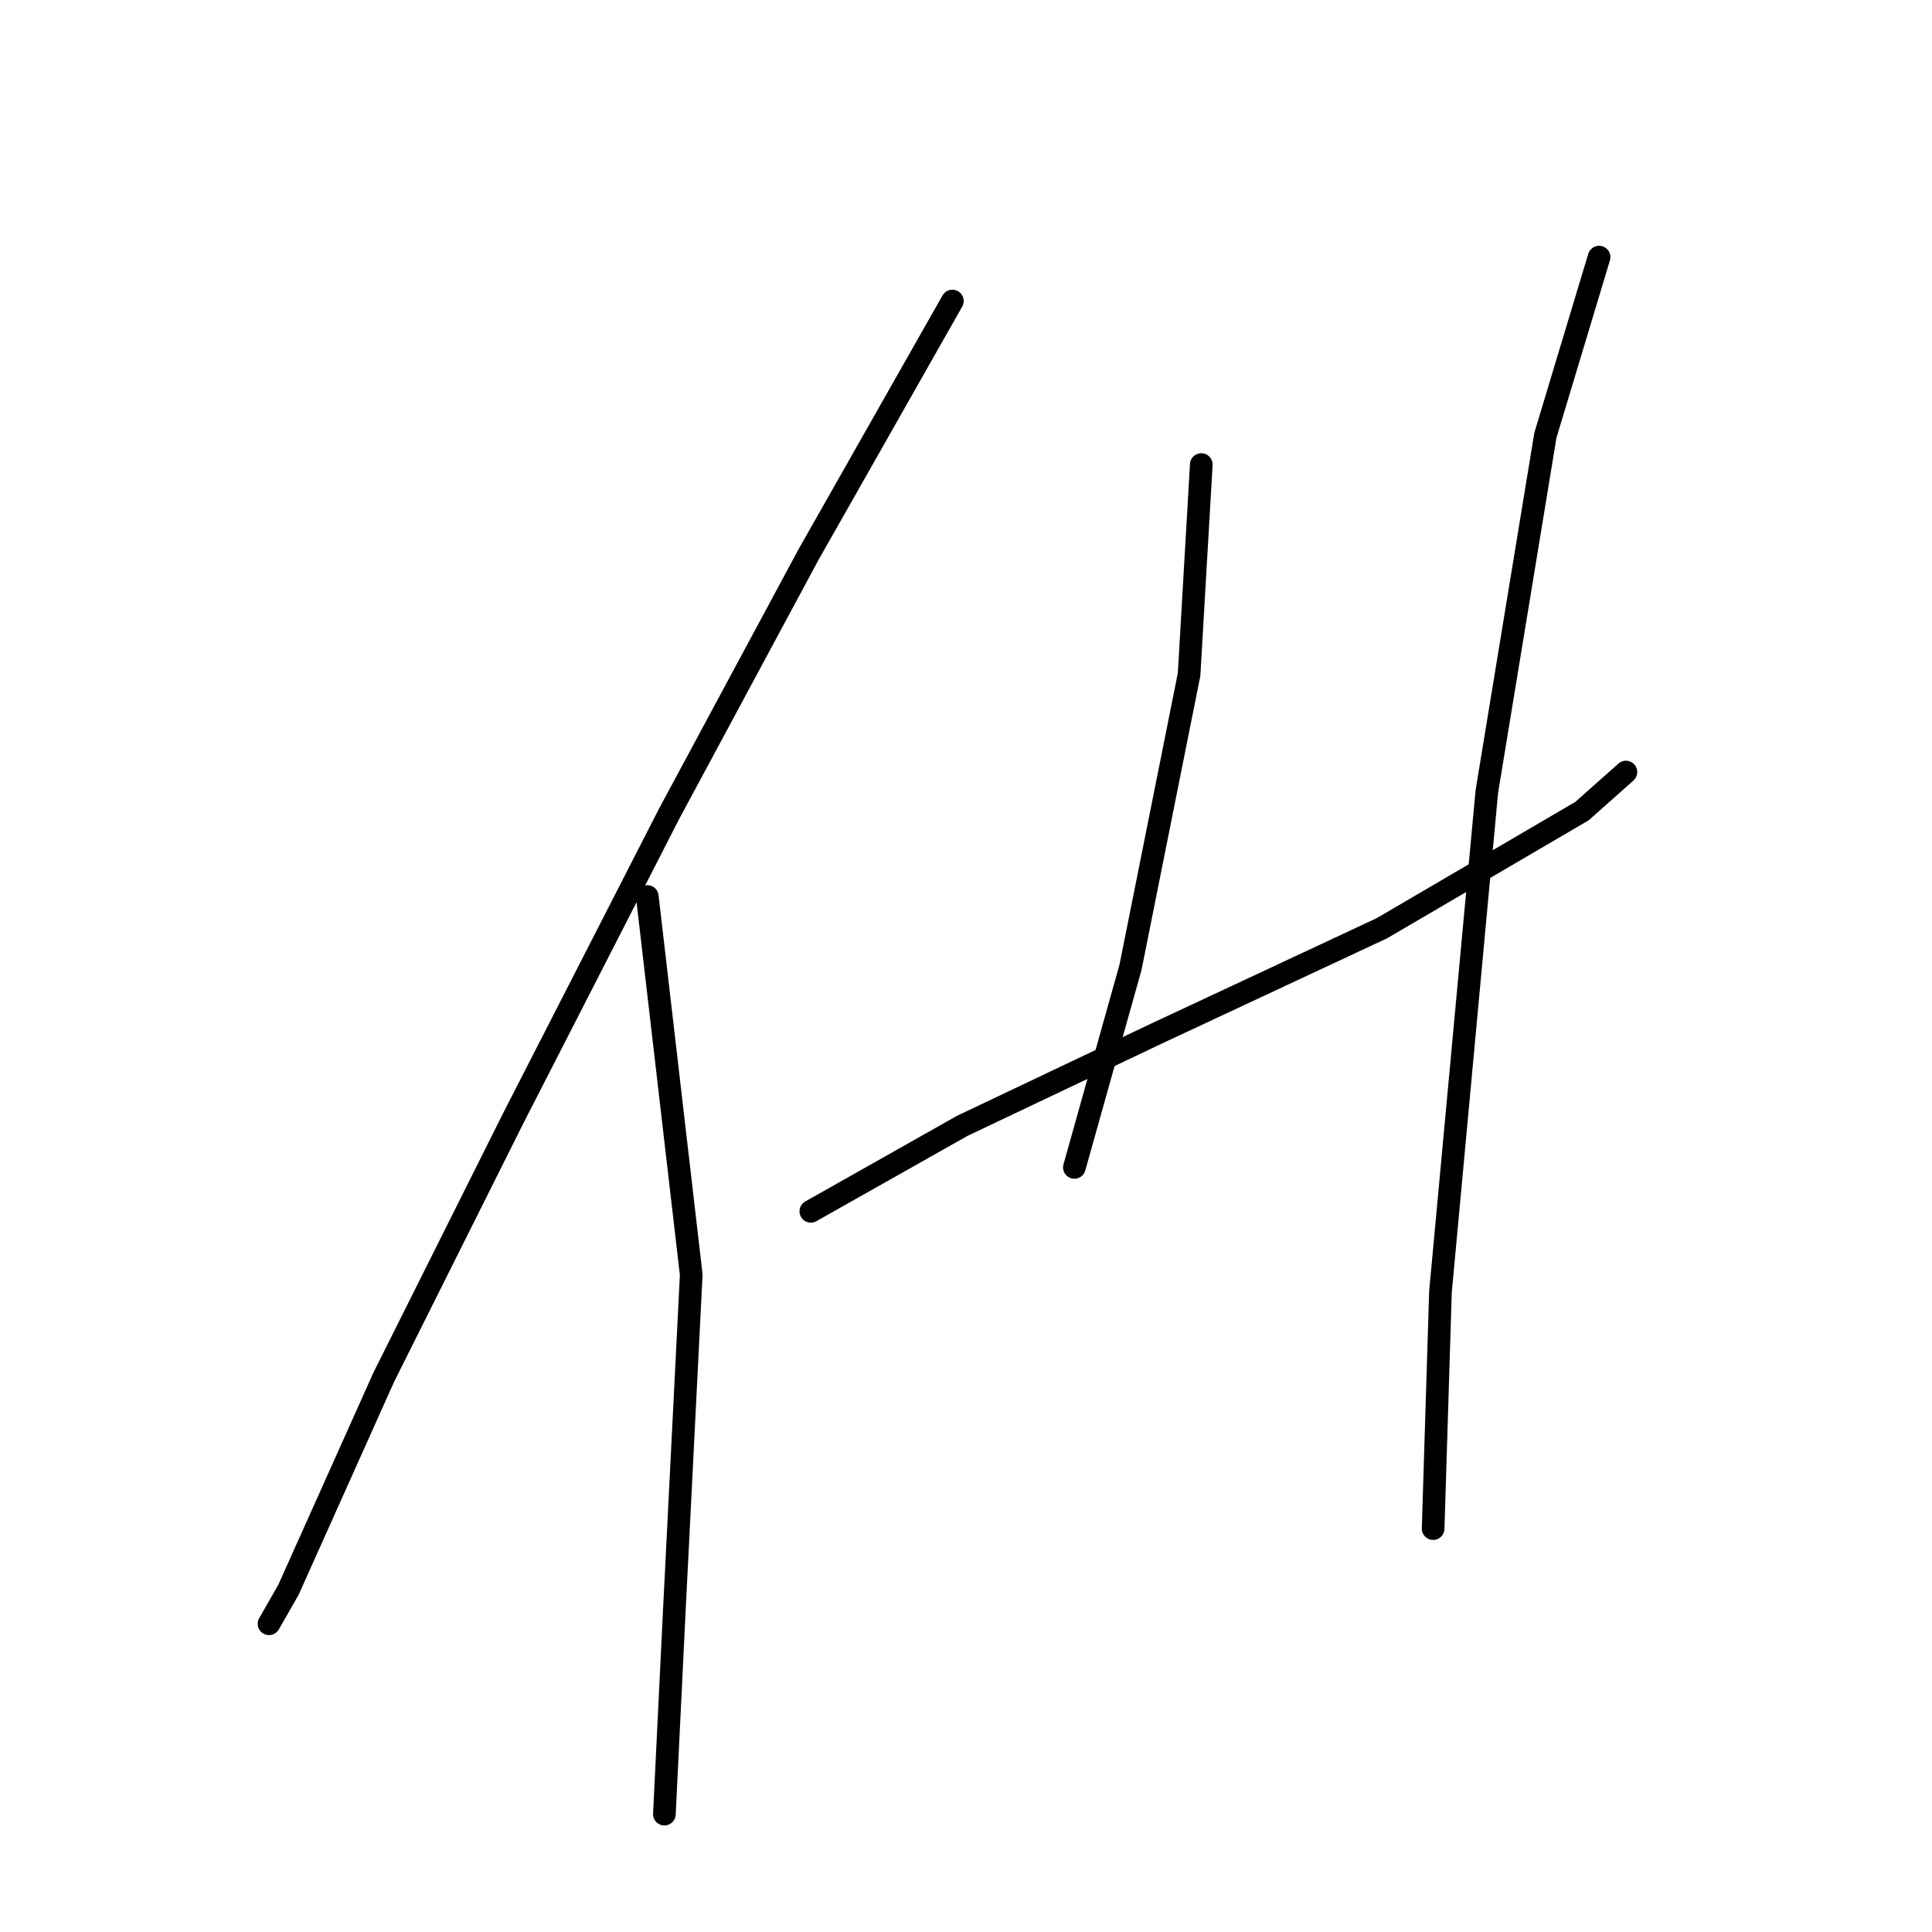 <?xml version="1.0" standalone="no"?>
    <svg width="256" height="256" xmlns="http://www.w3.org/2000/svg" version="1.1">
    <polyline stroke="black" stroke-width="3" stroke-linecap="round" fill="transparent" stroke-linejoin="round" points="126.193 39.888 107.114 73.52 88.681 107.797 67.985 148.22 50.846 182.497 38.234 210.631 35.647 215.159 35.647 215.159 " />
        <polyline stroke="black" stroke-width="3" stroke-linecap="round" fill="transparent" stroke-linejoin="round" points="85.771 118.792 91.592 168.916 89.328 213.865 88.035 240.382 88.035 240.382 " />
        <polyline stroke="black" stroke-width="3" stroke-linecap="round" fill="transparent" stroke-linejoin="round" points="159.177 61.555 157.561 89.365 149.799 128.17 142.362 154.687 142.362 154.687 " />
        <polyline stroke="black" stroke-width="3" stroke-linecap="round" fill="transparent" stroke-linejoin="round" points="107.437 160.508 127.486 149.19 153.357 136.901 183.107 122.996 209.624 107.474 215.445 102.3 215.445 102.3 " />
        <polyline stroke="black" stroke-width="3" stroke-linecap="round" fill="transparent" stroke-linejoin="round" points="211.888 34.068 204.774 57.674 197.013 104.887 190.868 171.179 189.898 202.547 189.898 202.547 " />
        </svg>
